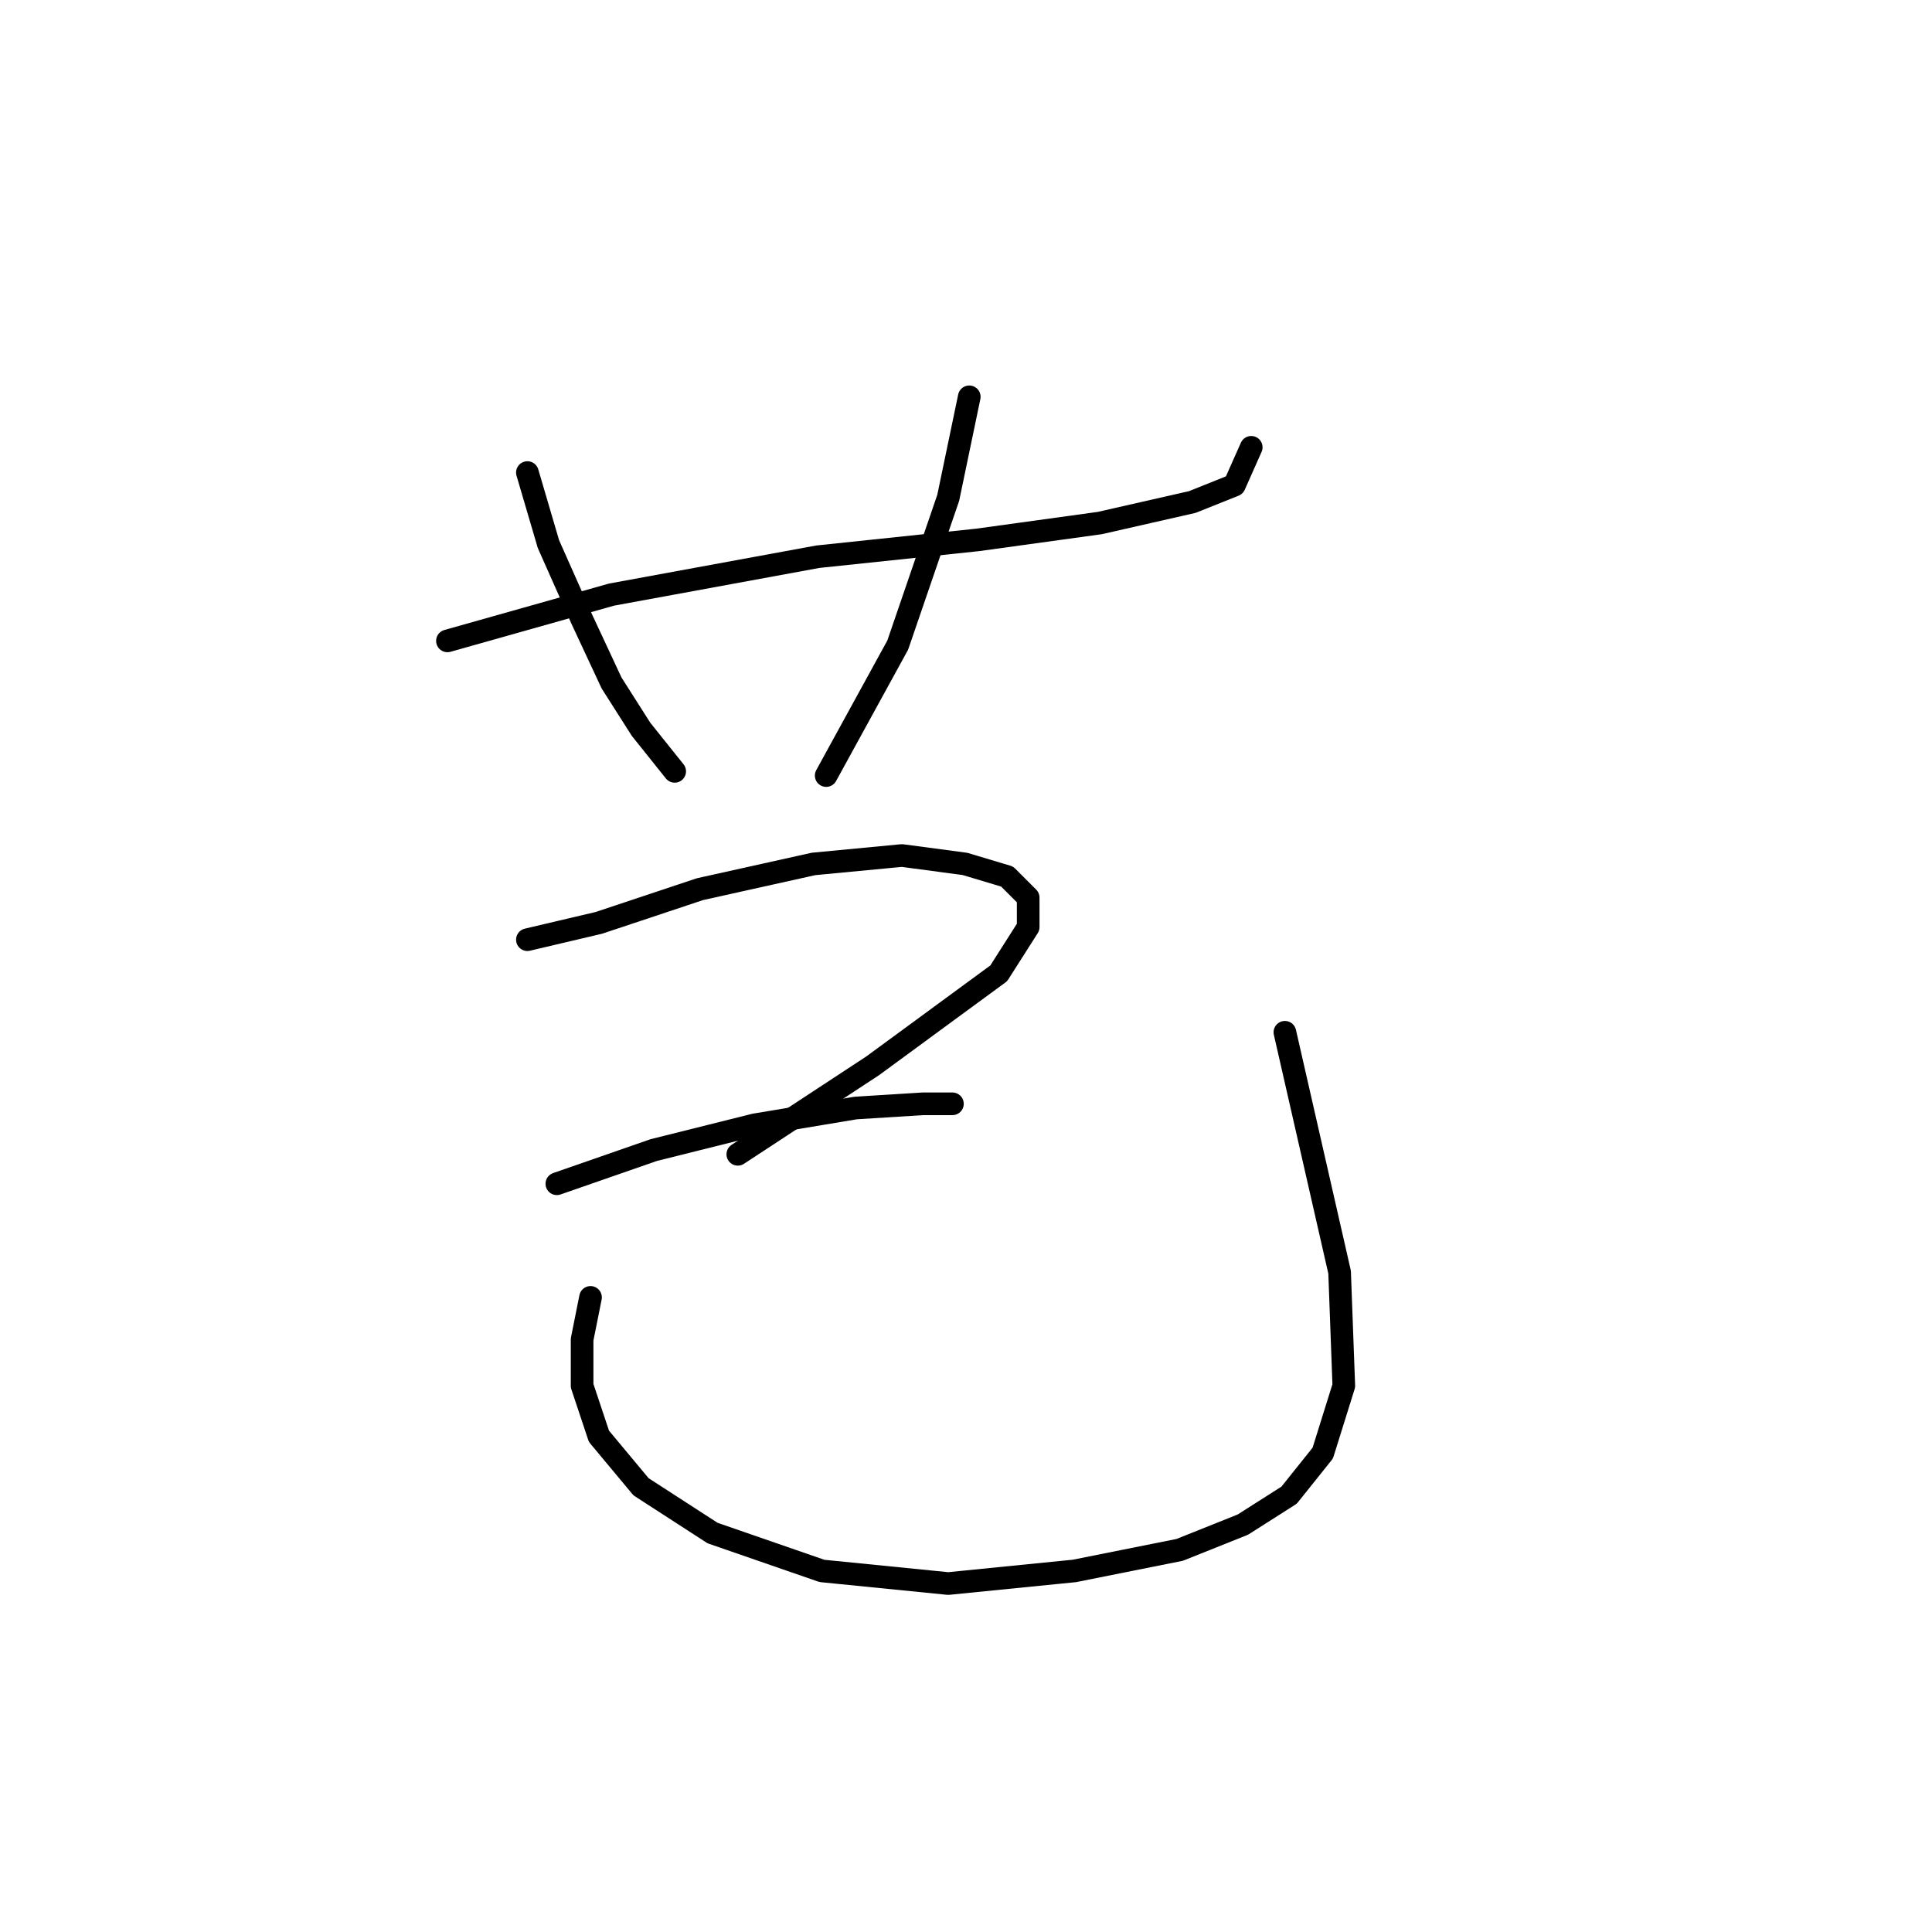 <?xml version="1.0" standalone="no"?>
    <svg width="256" height="256" xmlns="http://www.w3.org/2000/svg" version="1.1">
    <polyline stroke="black" stroke-width="3" stroke-linecap="round" fill="transparent" stroke-linejoin="round" points="59.288 84.922 81.035 78.788 108.359 73.769 129.548 71.539 145.719 69.308 157.987 66.52 163.563 64.29 165.794 59.271 165.794 59.271 " />
        <polyline stroke="black" stroke-width="3" stroke-linecap="round" fill="transparent" stroke-linejoin="round" points="69.883 62.617 72.671 72.097 77.132 82.134 81.035 90.498 84.939 96.632 89.4 102.208 89.4 102.208 " />
        <polyline stroke="black" stroke-width="3" stroke-linecap="round" fill="transparent" stroke-linejoin="round" points="128.433 52.58 125.645 65.963 118.953 85.479 109.474 102.766 109.474 102.766 " />
        <polyline stroke="black" stroke-width="3" stroke-linecap="round" fill="transparent" stroke-linejoin="round" points="69.883 124.513 79.362 122.282 92.745 117.821 107.801 114.476 119.511 113.36 127.875 114.476 133.452 116.149 136.24 118.937 136.24 122.84 132.336 128.974 115.608 141.242 97.764 152.952 97.764 152.952 " />
        <polyline stroke="black" stroke-width="3" stroke-linecap="round" fill="transparent" stroke-linejoin="round" points="73.786 156.855 86.611 152.394 99.994 149.048 113.377 146.818 122.299 146.26 126.202 146.26 126.202 146.26 " />
        <polyline stroke="black" stroke-width="3" stroke-linecap="round" fill="transparent" stroke-linejoin="round" points="78.247 171.911 77.132 177.487 77.132 183.621 79.362 190.312 84.939 197.004 94.418 203.137 108.916 208.156 125.645 209.829 142.373 208.156 156.314 205.368 164.678 202.022 170.812 198.119 175.273 192.543 178.061 183.621 177.504 168.565 170.255 136.781 170.255 136.781 " />
        </svg>